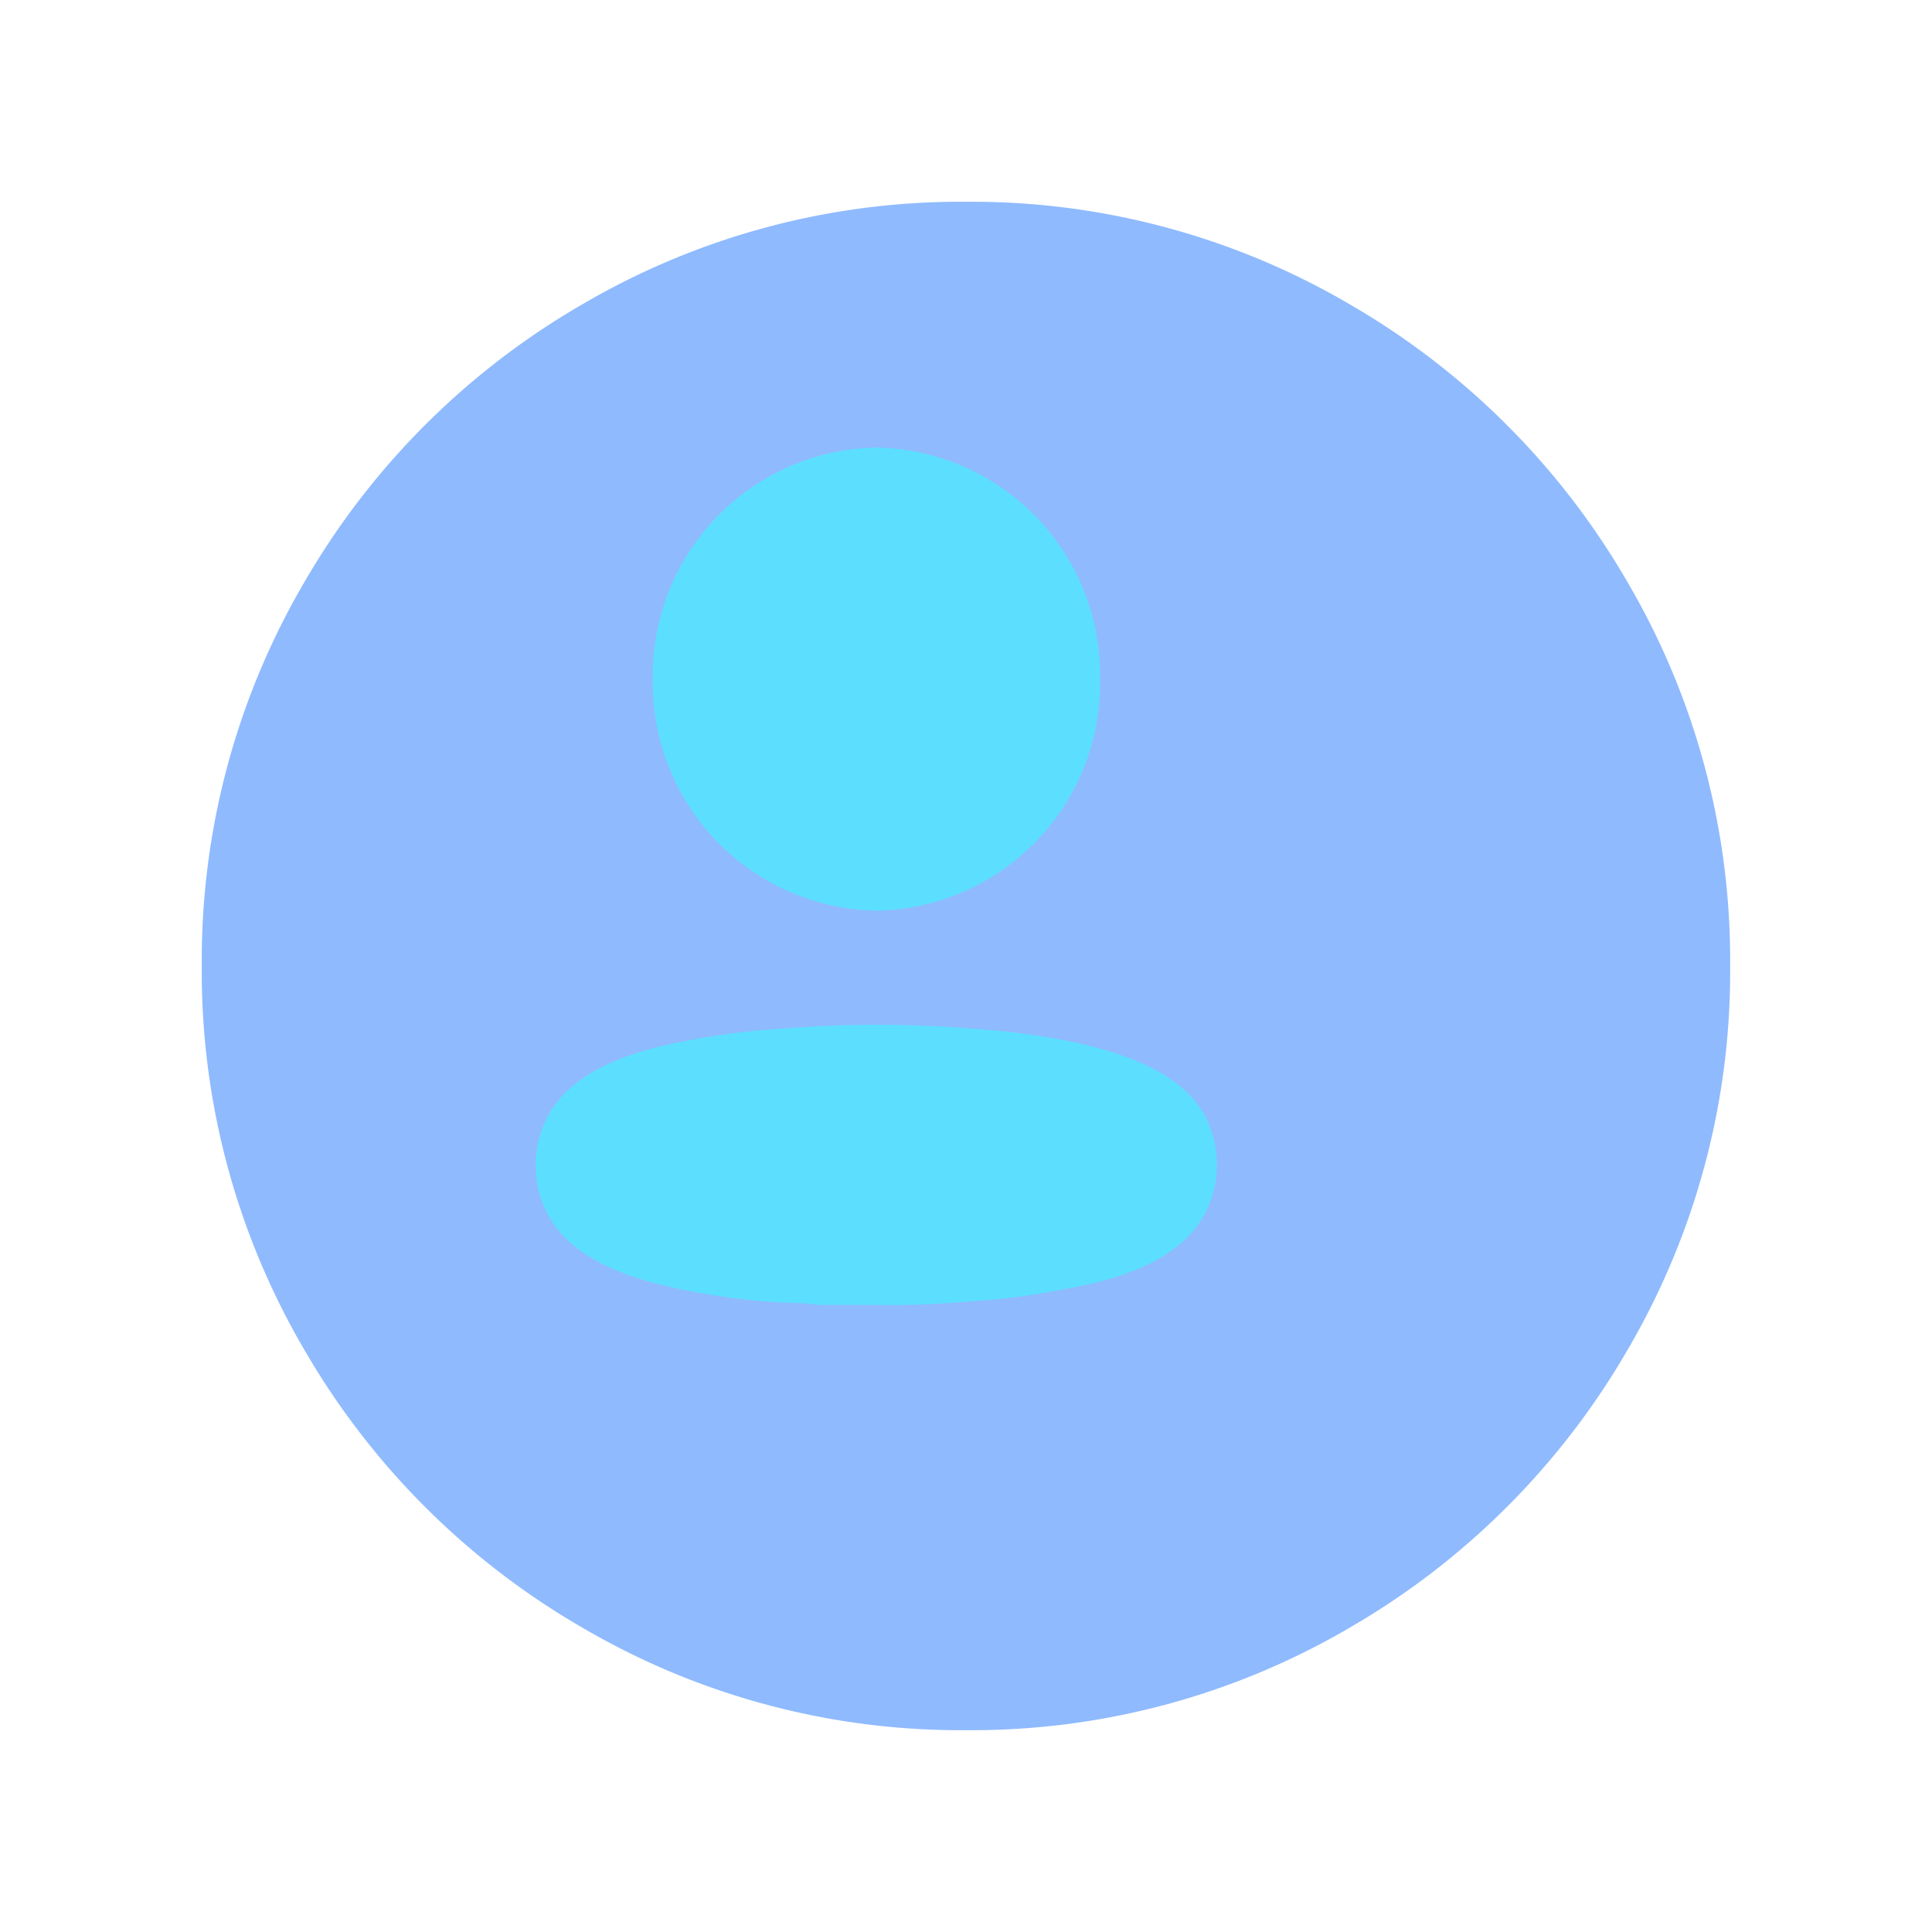 <svg xmlns="http://www.w3.org/2000/svg" xmlns:xlink="http://www.w3.org/1999/xlink" width="86.174" height="86.174" viewBox="0 0 86.174 86.174">
  <defs>
    <filter id="Path_1289" x="0" y="0" width="86.174" height="86.174" filterUnits="userSpaceOnUse">
      <feOffset dx="4" dy="4" input="SourceAlpha"/>
      <feGaussianBlur stdDeviation="3" result="blur"/>
      <feFlood flood-opacity="0.161"/>
      <feComposite operator="in" in2="blur"/>
      <feComposite in="SourceGraphic"/>
    </filter>
  </defs>
  <g id="Group_103" data-name="Group 103" transform="translate(5 5)">
    <g id="_10257477141582779198" data-name="10257477141582779198" transform="translate(0 0)" opacity="0.5">
      <g transform="matrix(1, 0, 0, 1, -5, -5)" filter="url(#Path_1289)">
        <path id="Path_1289-2" data-name="Path 1289" d="M63.6,16.977A33.944,33.944,0,0,0,51.2,4.572,33.343,33.343,0,0,0,34.088,0a33.343,33.343,0,0,0-17.11,4.572,33.935,33.935,0,0,0-12.406,12.4A33.342,33.342,0,0,0,0,34.087,33.349,33.349,0,0,0,4.572,51.2,33.944,33.944,0,0,0,16.977,63.6a33.346,33.346,0,0,0,17.11,4.572A33.346,33.346,0,0,0,51.2,63.6,33.935,33.935,0,0,0,63.6,51.2a33.348,33.348,0,0,0,4.571-17.11A33.351,33.351,0,0,0,63.6,16.977Z" transform="translate(5 5)" fill="#1f75fe"/>
      </g>
    </g>
    <g id="Iconly_Bold_Profile" data-name="Iconly/Bold/Profile" transform="translate(18.896 14.964)">
      <g id="Profile" transform="translate(0 0)">
        <path id="Path_1290" data-name="Path 1290" d="M11.105,25.911a50.763,50.763,0,0,1,8.214,0,33.27,33.27,0,0,1,4.435.561c3.171.647,5.24,1.7,6.127,3.4a4.739,4.739,0,0,1,0,4.236c-.887,1.7-2.875,2.824-6.16,3.4a31.654,31.654,0,0,1-4.435.578,37.56,37.56,0,0,1-4.156.153H12.617a11.9,11.9,0,0,0-1.528-.1,30.188,30.188,0,0,1-4.435-.561c-3.171-.612-5.24-1.7-6.127-3.4A4.692,4.692,0,0,1,0,32.036,4.641,4.641,0,0,1,.51,29.876c.871-1.7,2.941-2.807,6.144-3.4A32.189,32.189,0,0,1,11.105,25.911ZM15.2,0a10.154,10.154,0,0,1,9.971,10.327A10.154,10.154,0,0,1,15.2,20.654,10.154,10.154,0,0,1,5.224,10.327,10.154,10.154,0,0,1,15.2,0Z" transform="translate(0 0)" fill="#5cdfff"/>
      </g>
    </g>
  </g>
</svg>
